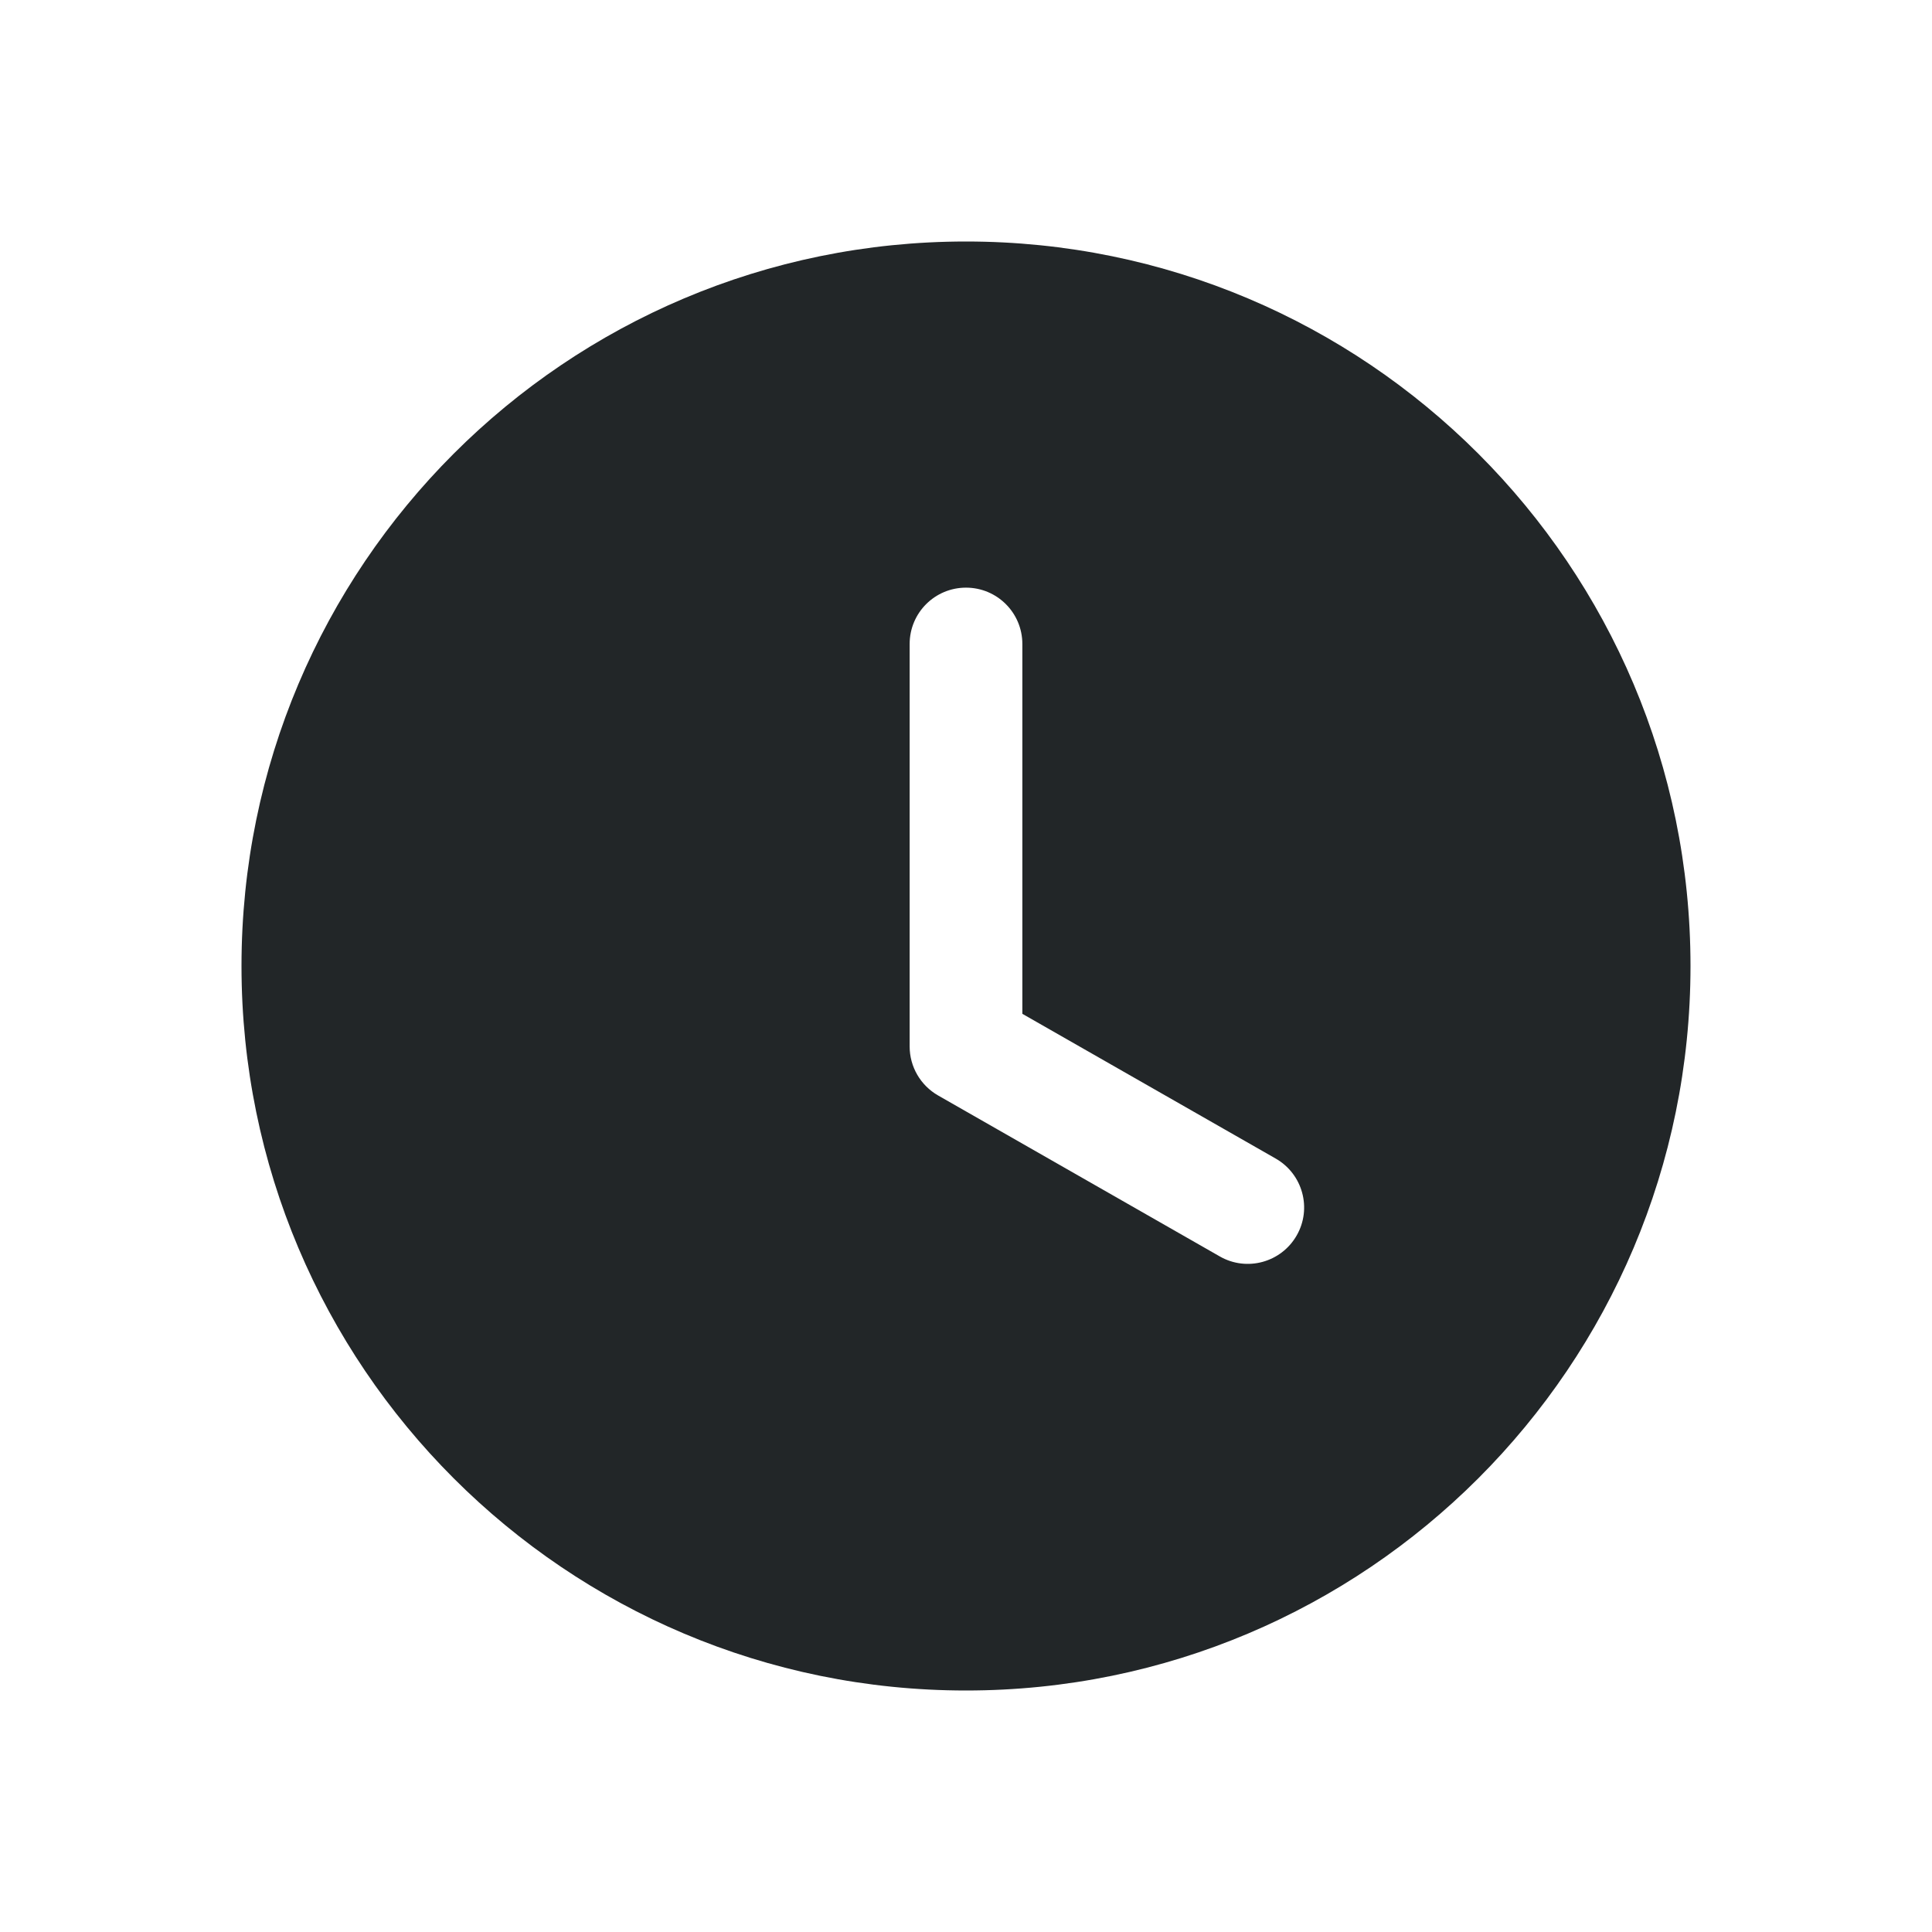<svg width="24" height="24" viewBox="0 0 24 24" fill="none" xmlns="http://www.w3.org/2000/svg">
<path fill-rule="evenodd" clip-rule="evenodd" d="M12 3C7.029 3 3 7.029 3 12C3 16.971 7.029 21 12 21C16.971 21 21 16.971 21 12C21 7.029 16.971 3 12 3ZM12.7 8C12.7 7.613 12.387 7.3 12 7.3C11.613 7.3 11.3 7.613 11.3 8V13C11.3 13.251 11.435 13.483 11.653 13.608L15.153 15.608C15.488 15.8 15.916 15.683 16.108 15.347C16.3 15.012 16.183 14.584 15.847 14.392L12.7 12.594V8Z" fill="#222628"/>
</svg>
